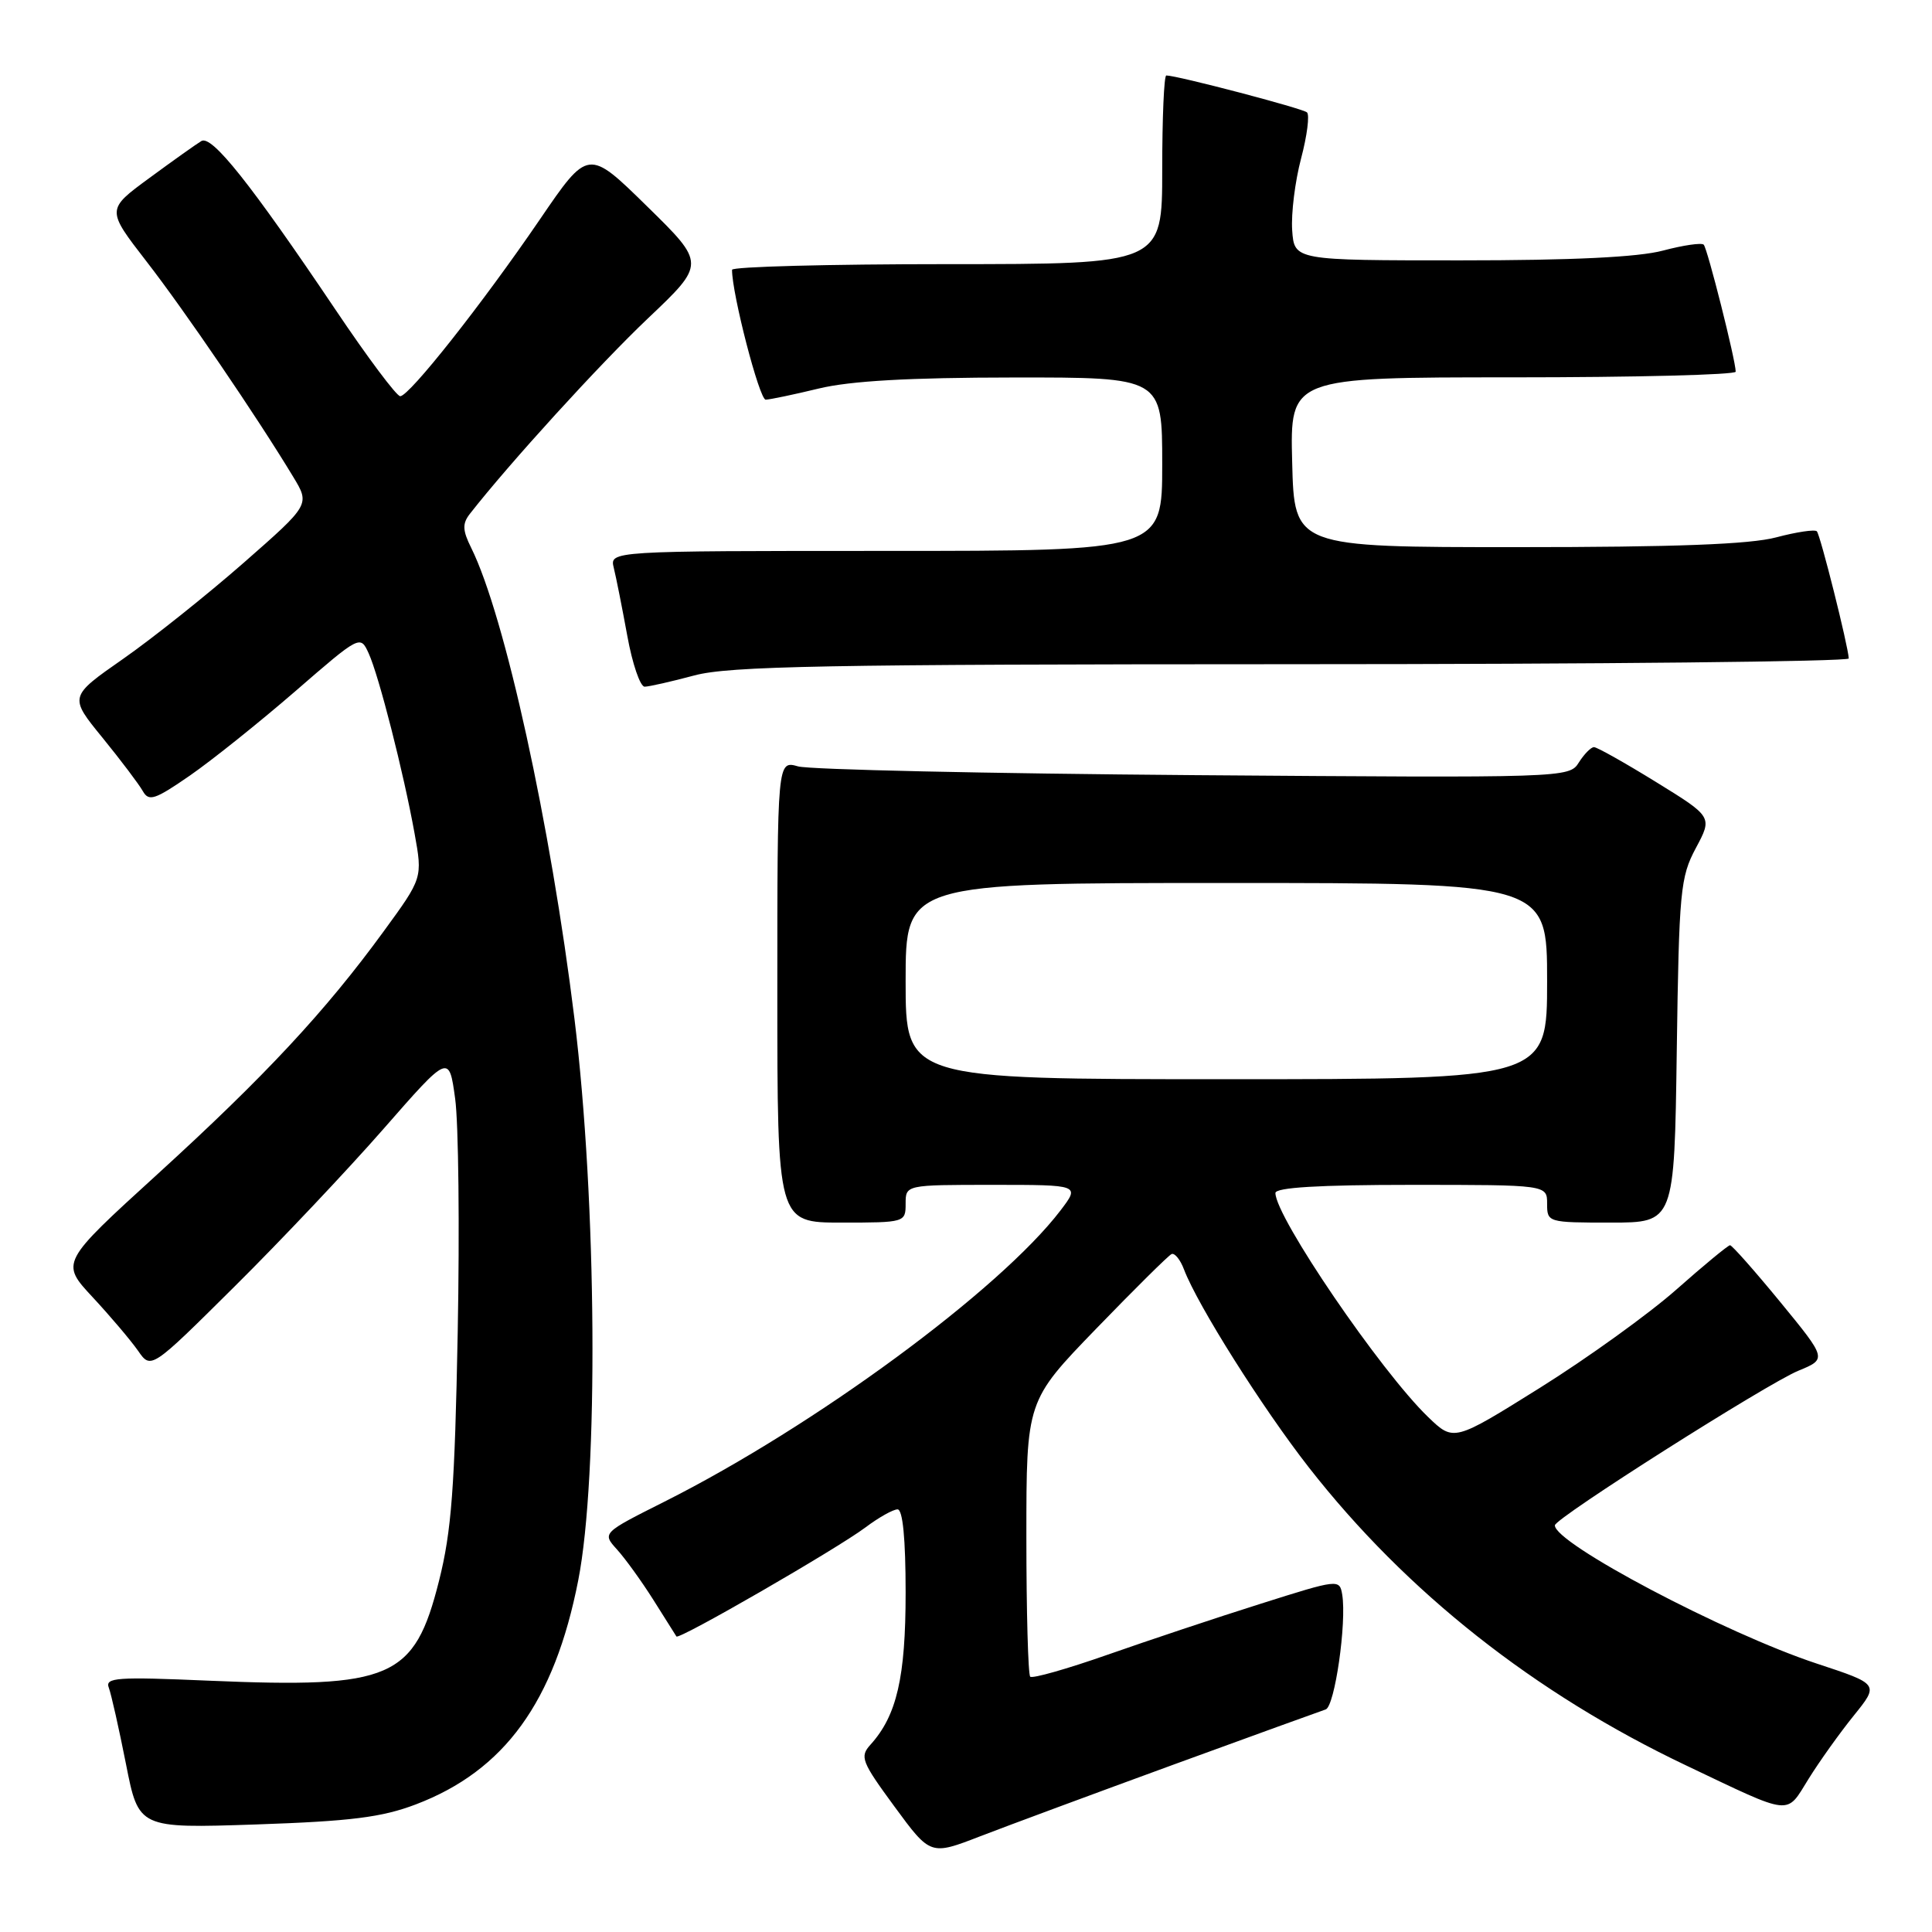 <?xml version="1.0" encoding="UTF-8" standalone="no"?>
<!DOCTYPE svg PUBLIC "-//W3C//DTD SVG 1.1//EN" "http://www.w3.org/Graphics/SVG/1.1/DTD/svg11.dtd" >
<svg xmlns="http://www.w3.org/2000/svg" xmlns:xlink="http://www.w3.org/1999/xlink" version="1.1" viewBox="0 0 256 256">
 <g >
 <path fill="currentColor"
d=" M 155.50 233.82 C 165.95 230.01 175.02 226.72 175.66 226.51 C 176.86 226.12 178.46 215.01 177.85 211.29 C 177.50 209.22 177.36 209.24 167.00 212.52 C 161.22 214.34 152.12 217.38 146.76 219.26 C 141.40 221.14 136.79 222.45 136.51 222.17 C 136.23 221.89 136.00 213.56 136.00 203.65 C 136.00 185.62 136.00 185.62 145.25 176.06 C 150.34 170.80 154.83 166.35 155.24 166.17 C 155.65 165.99 156.40 166.91 156.89 168.22 C 158.70 172.97 167.26 186.54 173.42 194.43 C 186.34 210.97 203.34 224.39 223.44 233.94 C 237.65 240.70 236.61 240.59 239.64 235.72 C 241.08 233.40 243.78 229.62 245.63 227.33 C 249.00 223.16 249.00 223.16 240.75 220.44 C 228.54 216.41 205.92 204.47 206.03 202.11 C 206.07 201.15 234.09 183.37 238.29 181.63 C 242.08 180.07 242.08 180.07 235.90 172.53 C 232.50 168.39 229.50 165.00 229.24 165.00 C 228.98 165.00 225.78 167.64 222.13 170.87 C 218.49 174.09 210.35 179.95 204.07 183.88 C 192.63 191.03 192.63 191.03 189.24 187.77 C 182.95 181.71 169.00 161.25 169.00 158.08 C 169.00 157.35 174.76 157.00 187.00 157.00 C 205.00 157.00 205.00 157.00 205.00 159.50 C 205.00 161.97 205.10 162.00 213.43 162.00 C 221.86 162.00 221.86 162.00 222.18 139.25 C 222.48 118.03 222.65 116.22 224.71 112.37 C 226.92 108.24 226.92 108.24 219.43 103.62 C 215.31 101.08 211.62 99.00 211.21 99.00 C 210.81 99.00 209.91 99.92 209.20 101.04 C 207.94 103.07 207.40 103.08 158.21 102.71 C 130.87 102.50 107.26 101.98 105.75 101.55 C 103.00 100.77 103.00 100.77 103.00 131.38 C 103.00 162.00 103.00 162.00 111.50 162.00 C 119.90 162.00 120.00 161.97 120.00 159.50 C 120.00 157.00 120.00 157.00 131.55 157.00 C 143.10 157.00 143.10 157.00 140.53 160.38 C 132.48 170.93 107.96 188.96 88.08 198.96 C 79.78 203.13 79.78 203.13 81.76 205.32 C 82.85 206.52 85.02 209.53 86.58 212.00 C 88.14 214.47 89.51 216.65 89.63 216.84 C 89.94 217.33 110.86 205.25 114.68 202.39 C 116.43 201.07 118.35 200.00 118.93 200.00 C 119.62 200.00 120.00 203.88 120.00 211.03 C 120.00 222.26 118.83 227.32 115.35 231.17 C 113.90 232.77 114.14 233.41 118.53 239.39 C 123.29 245.87 123.29 245.87 129.90 243.31 C 133.53 241.91 145.05 237.64 155.50 233.82 Z  M 55.08 239.10 C 66.85 234.63 73.46 225.52 76.62 209.40 C 79.33 195.61 79.08 159.16 76.12 135.00 C 72.96 109.27 66.89 81.58 62.44 72.60 C 61.28 70.27 61.25 69.39 62.25 68.10 C 67.51 61.37 79.46 48.26 85.82 42.22 C 93.50 34.94 93.50 34.94 85.72 27.32 C 77.94 19.69 77.94 19.69 71.52 29.10 C 63.88 40.29 54.23 52.50 53.03 52.50 C 52.55 52.50 48.68 47.33 44.43 41.00 C 33.21 24.33 28.06 17.85 26.68 18.69 C 26.03 19.08 22.93 21.28 19.79 23.59 C 14.09 27.77 14.09 27.77 19.41 34.64 C 24.46 41.15 34.01 55.17 38.85 63.18 C 41.08 66.86 41.08 66.86 32.29 74.57 C 27.45 78.81 20.27 84.54 16.32 87.30 C 9.14 92.31 9.14 92.31 13.58 97.75 C 16.02 100.75 18.42 103.93 18.92 104.82 C 19.72 106.24 20.51 105.98 25.17 102.76 C 28.10 100.73 34.38 95.70 39.12 91.60 C 47.71 84.15 47.74 84.14 48.85 86.57 C 50.21 89.55 53.48 102.39 54.93 110.42 C 56.00 116.34 56.00 116.34 50.83 123.42 C 43.12 134.00 35.10 142.61 20.85 155.60 C 8.01 167.30 8.01 167.30 12.29 171.90 C 14.64 174.43 17.34 177.62 18.29 178.98 C 20.01 181.46 20.01 181.46 31.07 170.48 C 37.16 164.44 46.04 155.04 50.82 149.58 C 59.50 139.66 59.50 139.66 60.31 145.58 C 60.76 148.84 60.91 162.75 60.65 176.50 C 60.26 197.12 59.83 202.90 58.17 209.48 C 54.91 222.43 51.92 223.73 27.70 222.70 C 15.45 222.17 13.89 222.28 14.42 223.64 C 14.74 224.49 15.76 229.03 16.69 233.73 C 18.37 242.27 18.37 242.27 33.93 241.75 C 46.48 241.32 50.58 240.81 55.08 239.10 Z  M 92.00 89.50 C 96.61 88.26 109.40 88.02 171.25 88.01 C 211.81 88.01 244.98 87.66 244.97 87.25 C 244.89 85.58 241.20 70.86 240.74 70.40 C 240.47 70.13 238.05 70.49 235.37 71.20 C 231.91 72.13 221.97 72.50 201.00 72.50 C 171.50 72.50 171.50 72.50 171.22 61.25 C 170.93 50.00 170.93 50.00 200.47 50.00 C 216.71 50.00 230.00 49.66 229.99 49.25 C 229.98 47.73 226.24 32.91 225.75 32.42 C 225.47 32.14 223.05 32.49 220.37 33.20 C 217.09 34.08 208.33 34.50 193.50 34.50 C 171.50 34.50 171.50 34.50 171.22 30.50 C 171.07 28.30 171.60 24.02 172.40 21.00 C 173.20 17.98 173.55 15.22 173.18 14.89 C 172.59 14.36 155.97 10.00 154.54 10.00 C 154.24 10.00 154.00 15.62 154.00 22.50 C 154.00 35.00 154.00 35.00 125.50 35.00 C 109.82 35.00 97.00 35.34 97.00 35.75 C 96.98 38.90 100.63 52.99 101.46 52.96 C 102.03 52.94 105.20 52.28 108.50 51.48 C 112.68 50.47 120.48 50.03 134.25 50.02 C 154.00 50.00 154.00 50.00 154.00 61.50 C 154.00 73.00 154.00 73.00 117.39 73.00 C 80.78 73.00 80.78 73.00 81.33 75.25 C 81.64 76.49 82.44 80.54 83.12 84.25 C 83.79 87.96 84.83 90.99 85.42 90.99 C 86.02 90.98 88.97 90.31 92.00 89.50 Z  M 120.00 130.00 C 120.00 117.00 120.00 117.00 162.50 117.00 C 205.00 117.00 205.00 117.00 205.00 130.00 C 205.00 143.00 205.00 143.00 162.50 143.00 C 120.00 143.00 120.00 143.00 120.00 130.00 Z "/>
</g>
</svg>